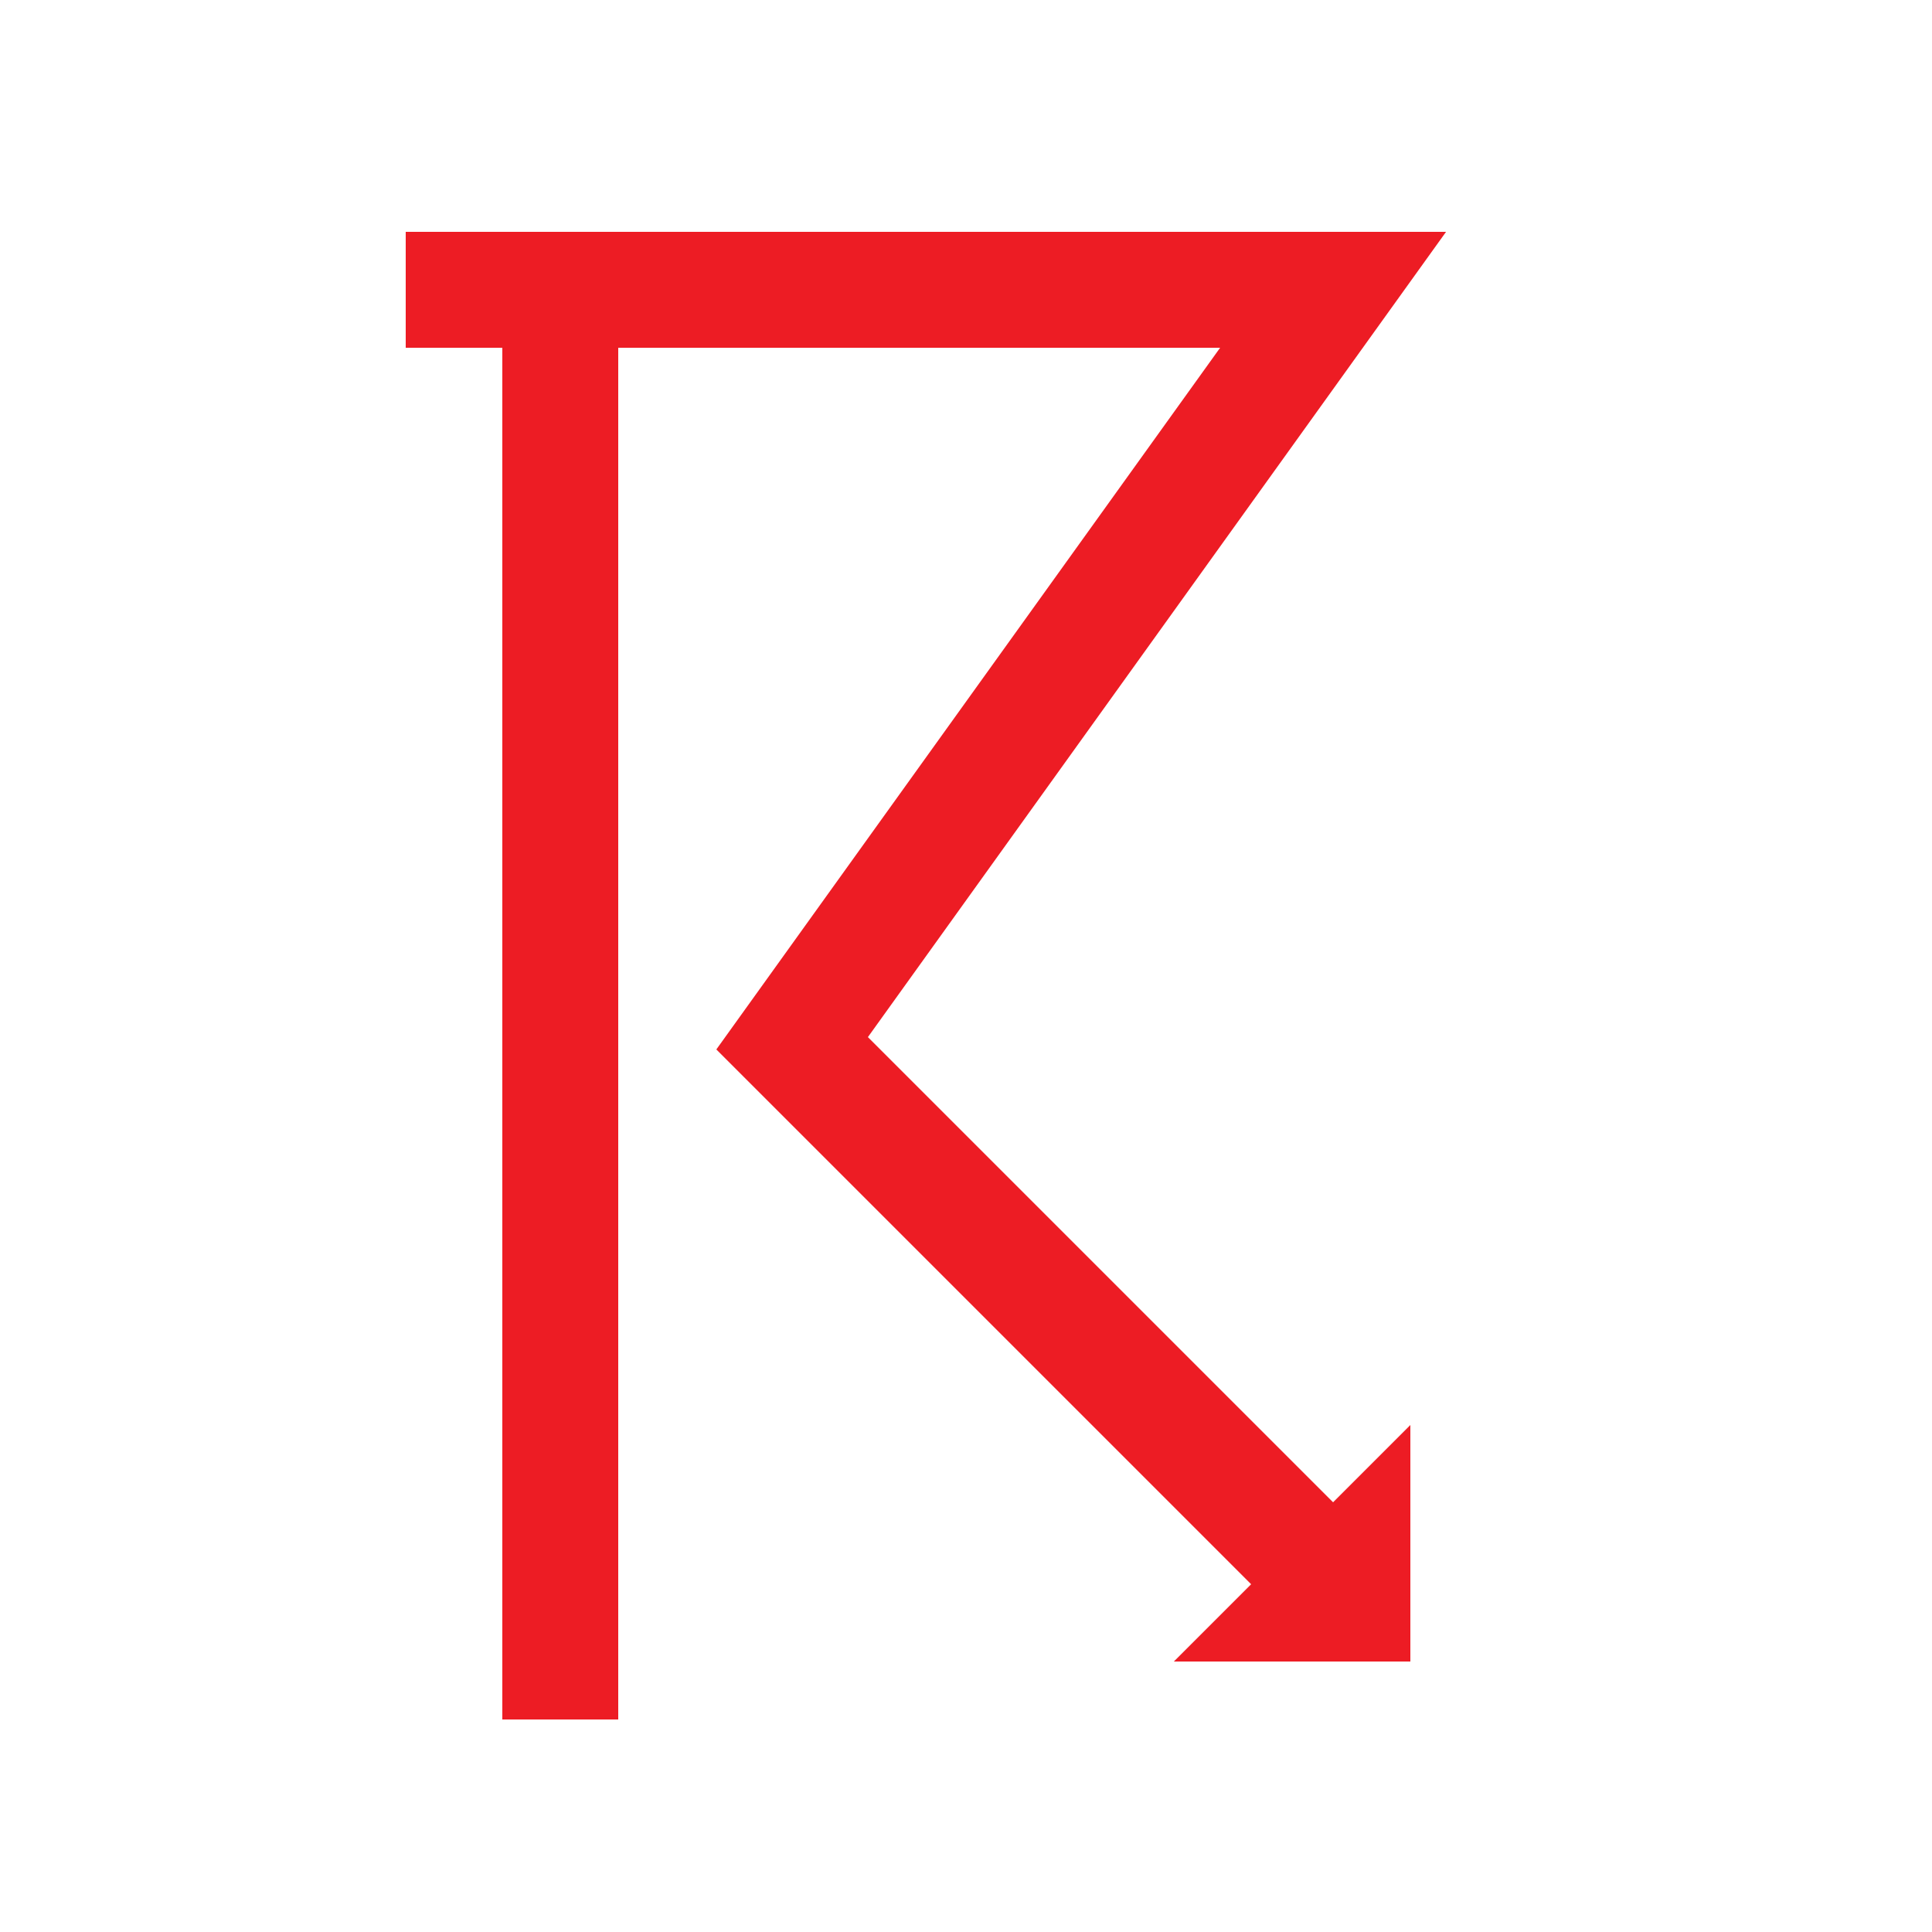 <?xml version="1.0" encoding="UTF-8" standalone="no"?> <!DOCTYPE svg PUBLIC "-//W3C//DTD SVG 1.1//EN" "http://www.w3.org/Graphics/SVG/1.1/DTD/svg11.dtd"> <svg xmlns="http://www.w3.org/2000/svg" version="1.1" width="50" heigth="50" viewBox="-25 -25 50 50"> <desc id="en"> 	Codes 10-19 General Group: No precipitation at the station at the time of observation or, except 17, during the preceeding hour. 	Code: 17 	Description: Thunder heard, but no precipitation at the station </desc> <g id="ww_17" fill="none" stroke-width="3" stroke="#ed1c24" > 	<path d="M -14.5,-17.5 h 24 l-14,19.5 l 14.5,14.5"/> 	<path d="M -10.5,-17.5 v 37"/> 	<path d="M 9,16.5 h1 v-1 z"/> </g> </svg> 